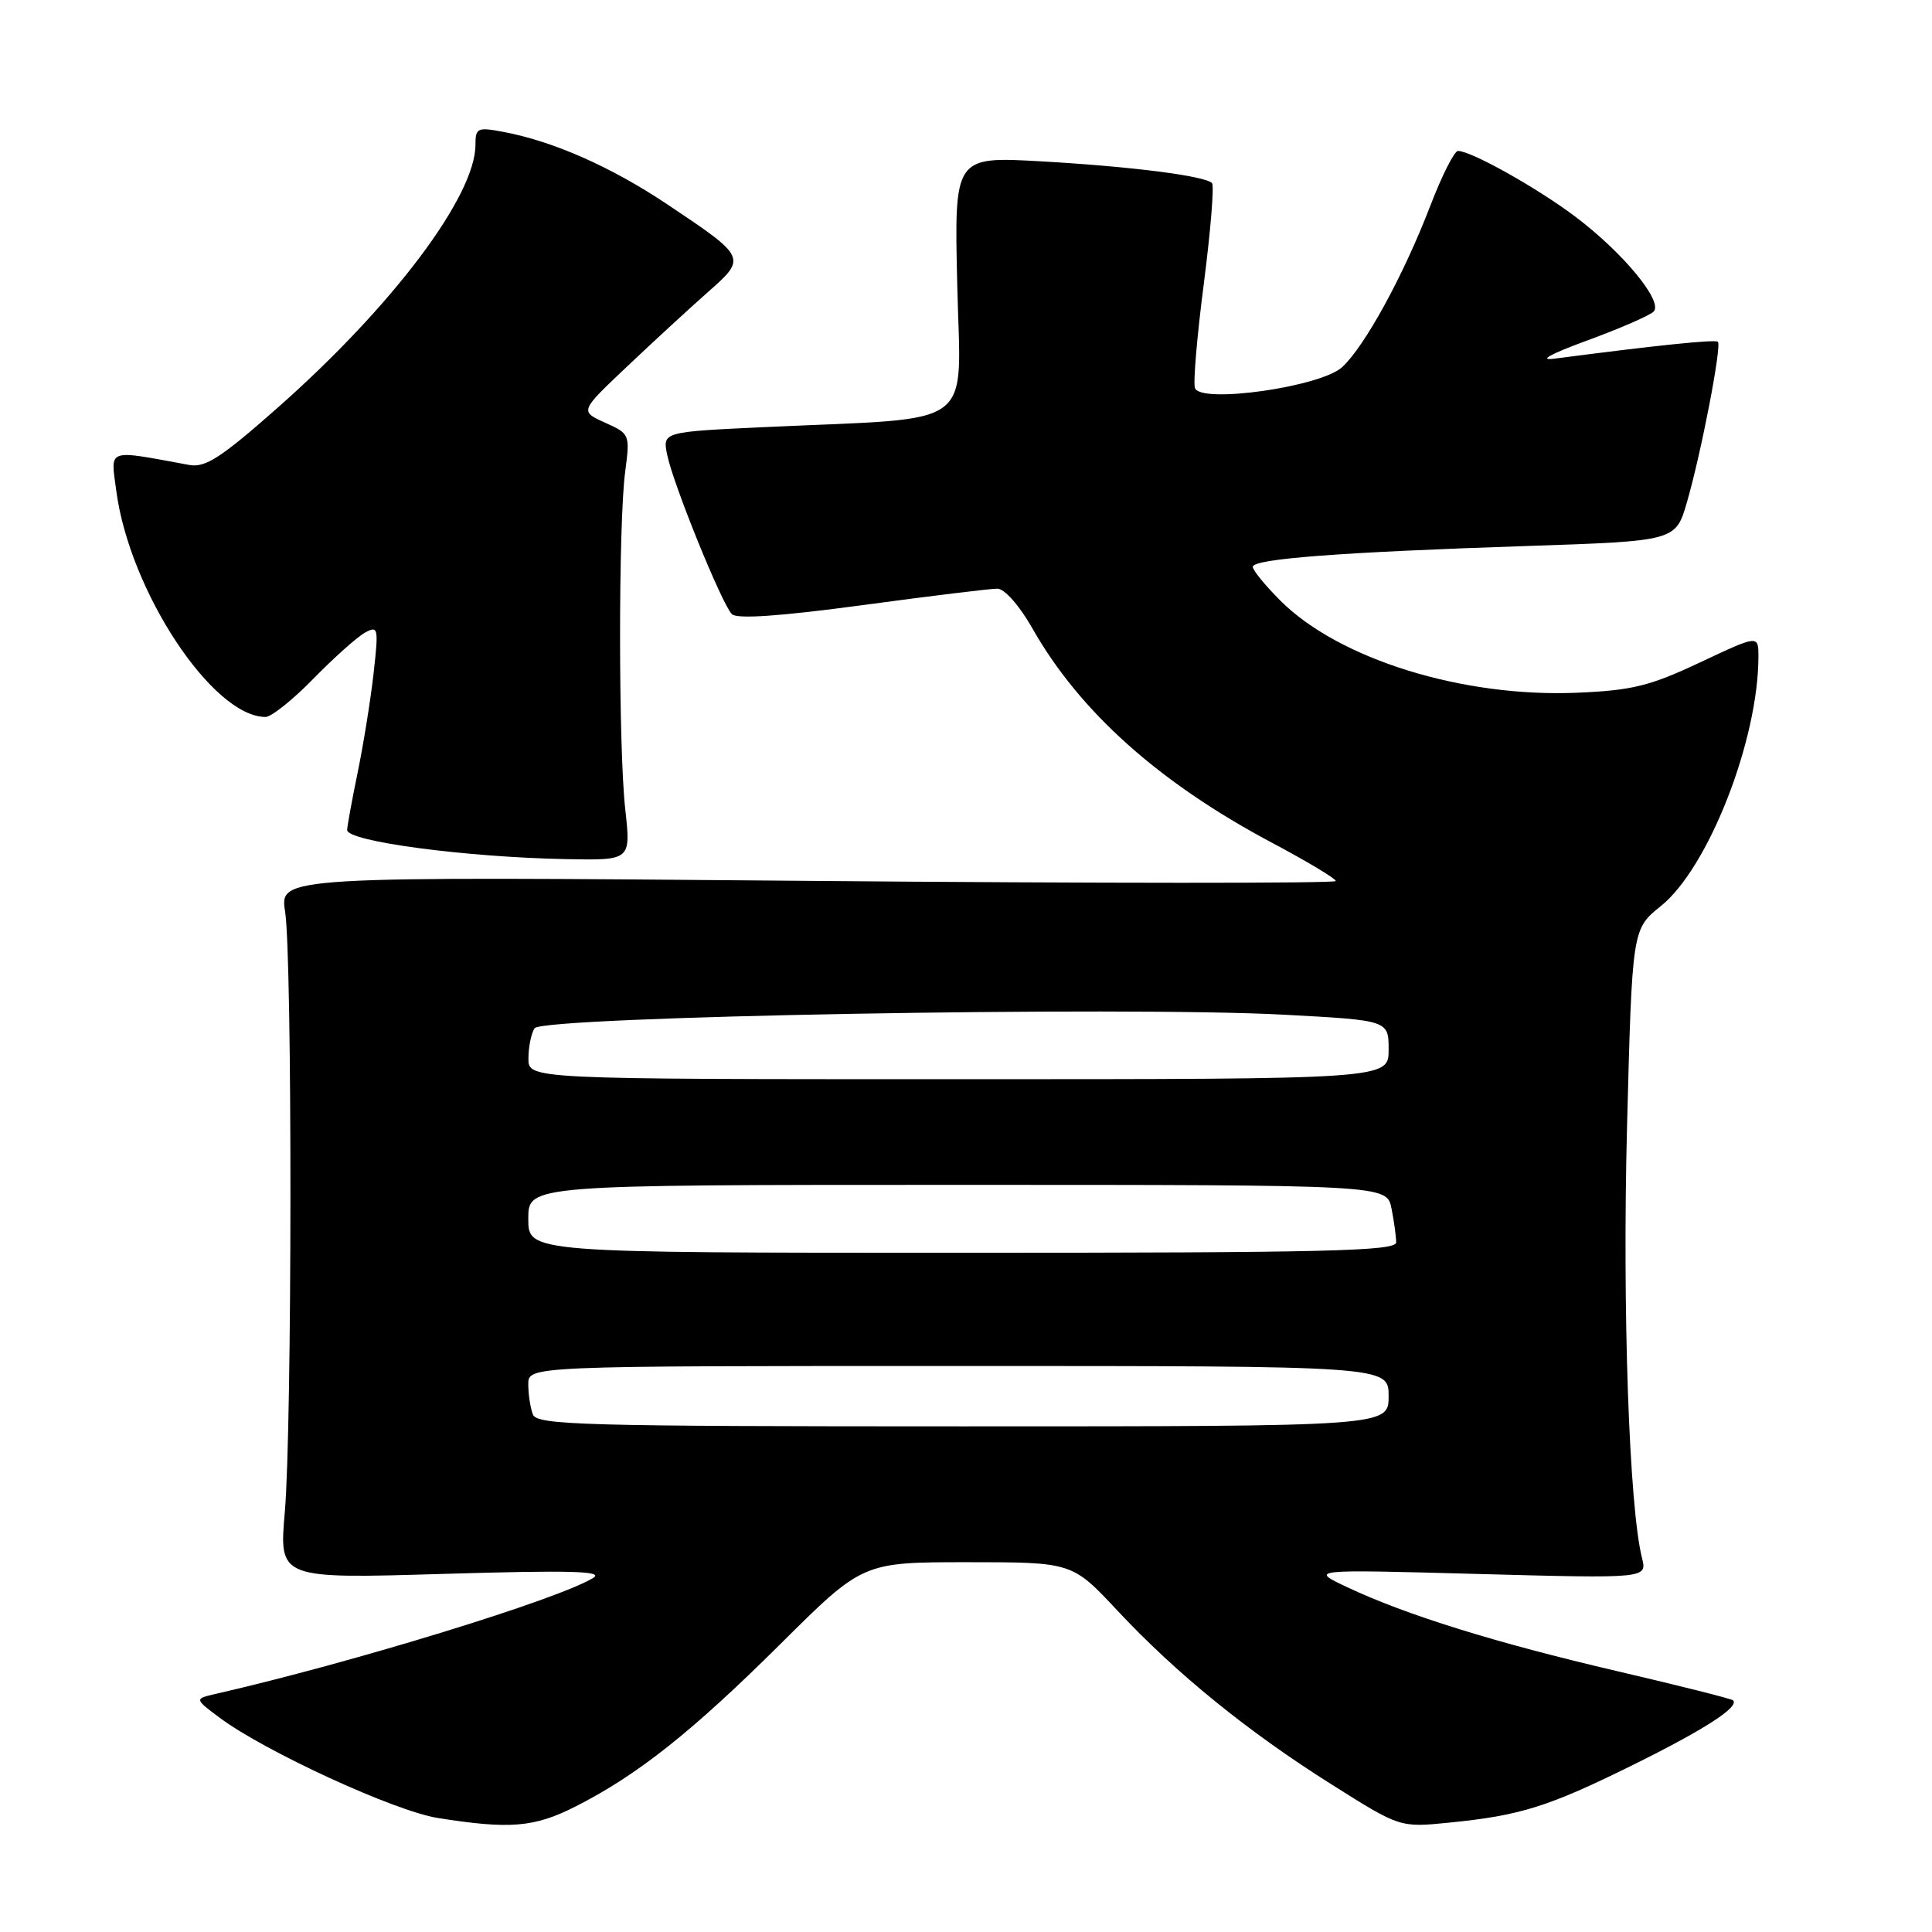 <?xml version="1.0" encoding="UTF-8" standalone="no"?>
<!DOCTYPE svg PUBLIC "-//W3C//DTD SVG 1.1//EN" "http://www.w3.org/Graphics/SVG/1.1/DTD/svg11.dtd" >
<svg xmlns="http://www.w3.org/2000/svg" xmlns:xlink="http://www.w3.org/1999/xlink" version="1.1" viewBox="0 0 256 256">
 <g >
 <path fill="currentColor"
d=" M 76.24 239.38 C 84.46 235.22 91.69 229.48 103.41 217.84 C 114.31 207.00 114.31 207.00 128.19 207.00 C 142.07 207.00 142.07 207.00 148.07 213.42 C 155.92 221.81 165.40 229.50 176.51 236.49 C 185.50 242.16 185.50 242.16 192.00 241.51 C 201.46 240.57 205.16 239.41 216.40 233.85 C 225.87 229.17 230.51 226.17 229.64 225.30 C 229.43 225.10 222.57 223.37 214.38 221.46 C 198.17 217.68 186.33 214.00 178.51 210.31 C 173.50 207.95 173.50 207.95 195.88 208.56 C 218.26 209.16 218.26 209.16 217.57 206.43 C 215.87 199.64 214.96 173.53 215.59 149.31 C 216.27 123.11 216.27 123.11 220.07 120.06 C 226.37 115.00 233.00 98.05 233.00 87.00 C 233.00 84.13 233.00 84.13 225.25 87.78 C 218.63 90.90 216.26 91.48 209.00 91.79 C 193.83 92.44 177.42 87.35 169.66 79.59 C 167.65 77.58 166.00 75.56 166.00 75.11 C 166.00 74.05 177.54 73.17 202.27 72.35 C 222.03 71.69 222.03 71.69 223.52 66.57 C 225.40 60.12 228.16 45.82 227.63 45.29 C 227.29 44.95 219.47 45.76 206.00 47.52 C 203.77 47.82 205.34 46.94 210.33 45.11 C 214.64 43.53 218.59 41.81 219.11 41.29 C 220.43 39.97 215.05 33.45 208.70 28.68 C 203.63 24.87 194.93 20.00 193.19 20.00 C 192.71 20.00 191.06 23.26 189.53 27.25 C 186.00 36.45 180.85 45.88 177.84 48.65 C 175.00 51.26 159.14 53.52 158.34 51.43 C 158.08 50.78 158.61 44.52 159.52 37.53 C 160.42 30.54 160.90 24.57 160.60 24.26 C 159.63 23.30 149.91 22.06 137.97 21.38 C 126.44 20.73 126.44 20.73 126.84 37.75 C 127.28 57.18 129.84 55.27 101.65 56.58 C 87.79 57.22 87.79 57.22 88.40 60.24 C 89.17 64.08 95.65 80.05 96.98 81.38 C 97.65 82.05 103.40 81.65 114.24 80.19 C 123.18 78.98 131.24 78.00 132.15 78.00 C 133.10 78.00 135.08 80.24 136.79 83.25 C 143.05 94.29 153.55 103.69 168.51 111.65 C 173.18 114.13 177.00 116.42 177.00 116.74 C 177.00 117.06 145.51 117.05 107.03 116.72 C 37.05 116.12 37.05 116.12 37.78 120.81 C 38.74 127.04 38.71 189.11 37.74 200.35 C 36.97 209.20 36.97 209.20 58.74 208.55 C 75.56 208.05 80.07 208.17 78.62 209.07 C 74.12 211.88 46.80 220.28 28.62 224.44 C 25.75 225.10 25.75 225.10 29.12 227.62 C 35.13 232.09 52.31 239.99 58.00 240.89 C 67.55 242.41 70.79 242.14 76.24 239.38 Z  M 82.85 107.25 C 81.94 99.01 81.93 69.38 82.84 62.50 C 83.49 57.56 83.46 57.48 80.16 56.00 C 76.82 54.49 76.82 54.49 83.16 48.50 C 86.65 45.20 91.44 40.78 93.82 38.69 C 98.96 34.15 98.94 34.11 88.41 27.07 C 80.99 22.11 73.30 18.71 66.67 17.47 C 63.27 16.83 63.00 16.95 63.00 19.19 C 63.00 25.97 52.03 40.56 36.83 53.99 C 29.29 60.65 27.21 62.00 25.08 61.61 C 13.99 59.57 14.65 59.33 15.41 65.05 C 17.17 78.33 28.18 95.00 35.19 95.00 C 35.95 95.00 38.81 92.72 41.54 89.92 C 44.27 87.13 47.34 84.39 48.36 83.83 C 50.11 82.87 50.18 83.17 49.51 89.16 C 49.12 92.65 48.17 98.57 47.40 102.32 C 46.63 106.06 46.00 109.51 46.00 109.98 C 46.00 111.50 61.74 113.59 75.05 113.84 C 83.60 114.00 83.60 114.00 82.85 107.25 Z  M 70.61 187.42 C 70.27 186.55 70.00 184.75 70.00 183.42 C 70.00 181.00 70.00 181.00 127.00 181.00 C 184.00 181.00 184.00 181.00 184.00 185.00 C 184.00 189.00 184.00 189.00 127.61 189.00 C 77.11 189.00 71.15 188.83 70.61 187.42 Z  M 70.00 161.50 C 70.00 157.00 70.00 157.00 126.88 157.00 C 183.75 157.00 183.75 157.00 184.38 160.12 C 184.72 161.84 185.00 163.87 185.00 164.62 C 185.00 165.78 175.62 166.00 127.50 166.00 C 70.00 166.00 70.00 166.00 70.00 161.50 Z  M 70.02 140.25 C 70.02 138.74 70.39 136.94 70.83 136.25 C 71.81 134.69 149.03 133.30 170.25 134.46 C 184.00 135.20 184.00 135.20 184.00 139.10 C 184.00 143.00 184.00 143.00 127.00 143.00 C 70.00 143.00 70.00 143.00 70.02 140.25 Z "/>
</g>
</svg>